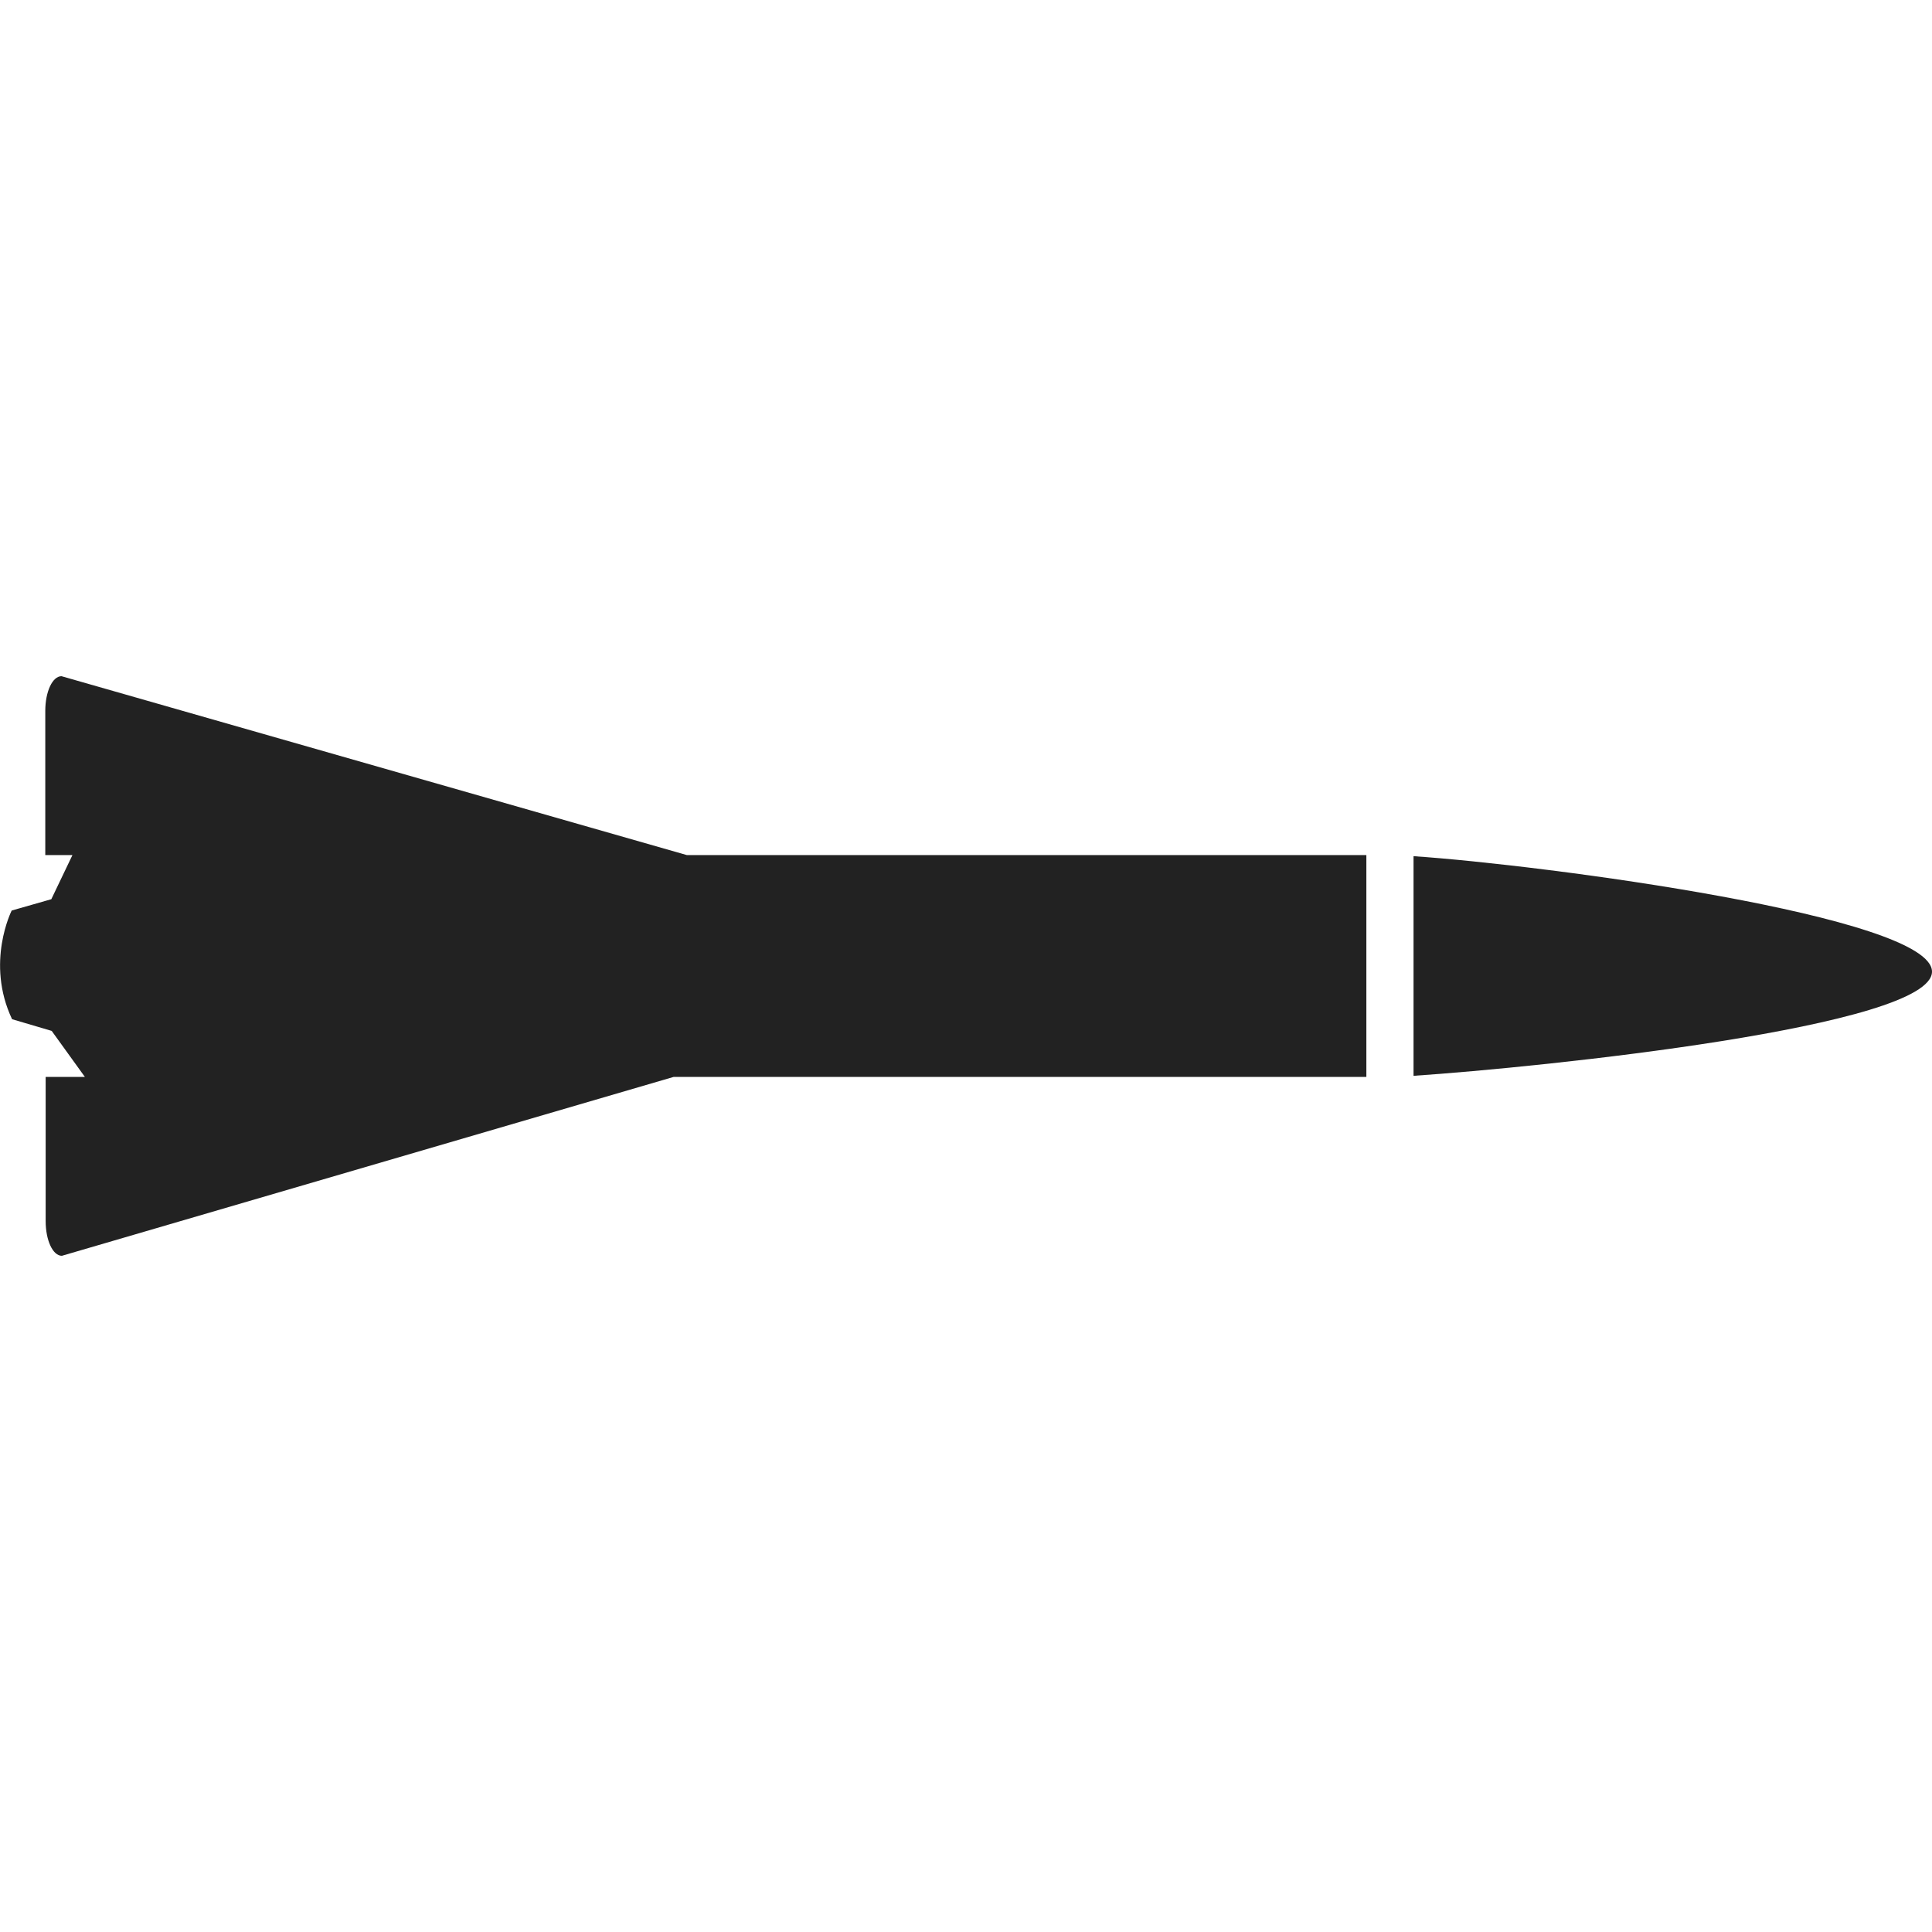 <?xml version="1.0" encoding="utf-8"?>
<!-- Generator: Adobe Illustrator 19.0.0, SVG Export Plug-In . SVG Version: 6.00 Build 0)  -->
<svg version="1.1" id="Capa_1" xmlns="http://www.w3.org/2000/svg" xmlns:xlink="http://www.w3.org/1999/xlink" x="0px" y="0px"
	 viewBox="-49 141 512 512" style="enable-background:new -49 141 512 512;" xml:space="preserve">
<style type="text/css">
	.st0{fill:#222222;}
</style>
<g>
	<path class="st0" d="M-45.9,382.3l10.5-3l5.6-11.7H-37v-38.2c0-5.1,1.9-9.2,4.3-9.2L133,367.6h177c1,0,2.1,0,3.1,0v58.8
		c-1,0-2.1,0-3.1,0H129.5l-162.1,47.4c-2.4,0-4.3-4.1-4.3-9.2v-38.2h10.4l-8.8-12.2l-10.5-3.1C-52.9,396.1-45.9,382.3-45.9,382.3z
		 M463,398.5c0-14.7-103.1-28.3-137.4-30.6v58.2C359.9,423.8,463,413.1,463,398.5z"/>
</g>
</svg>
